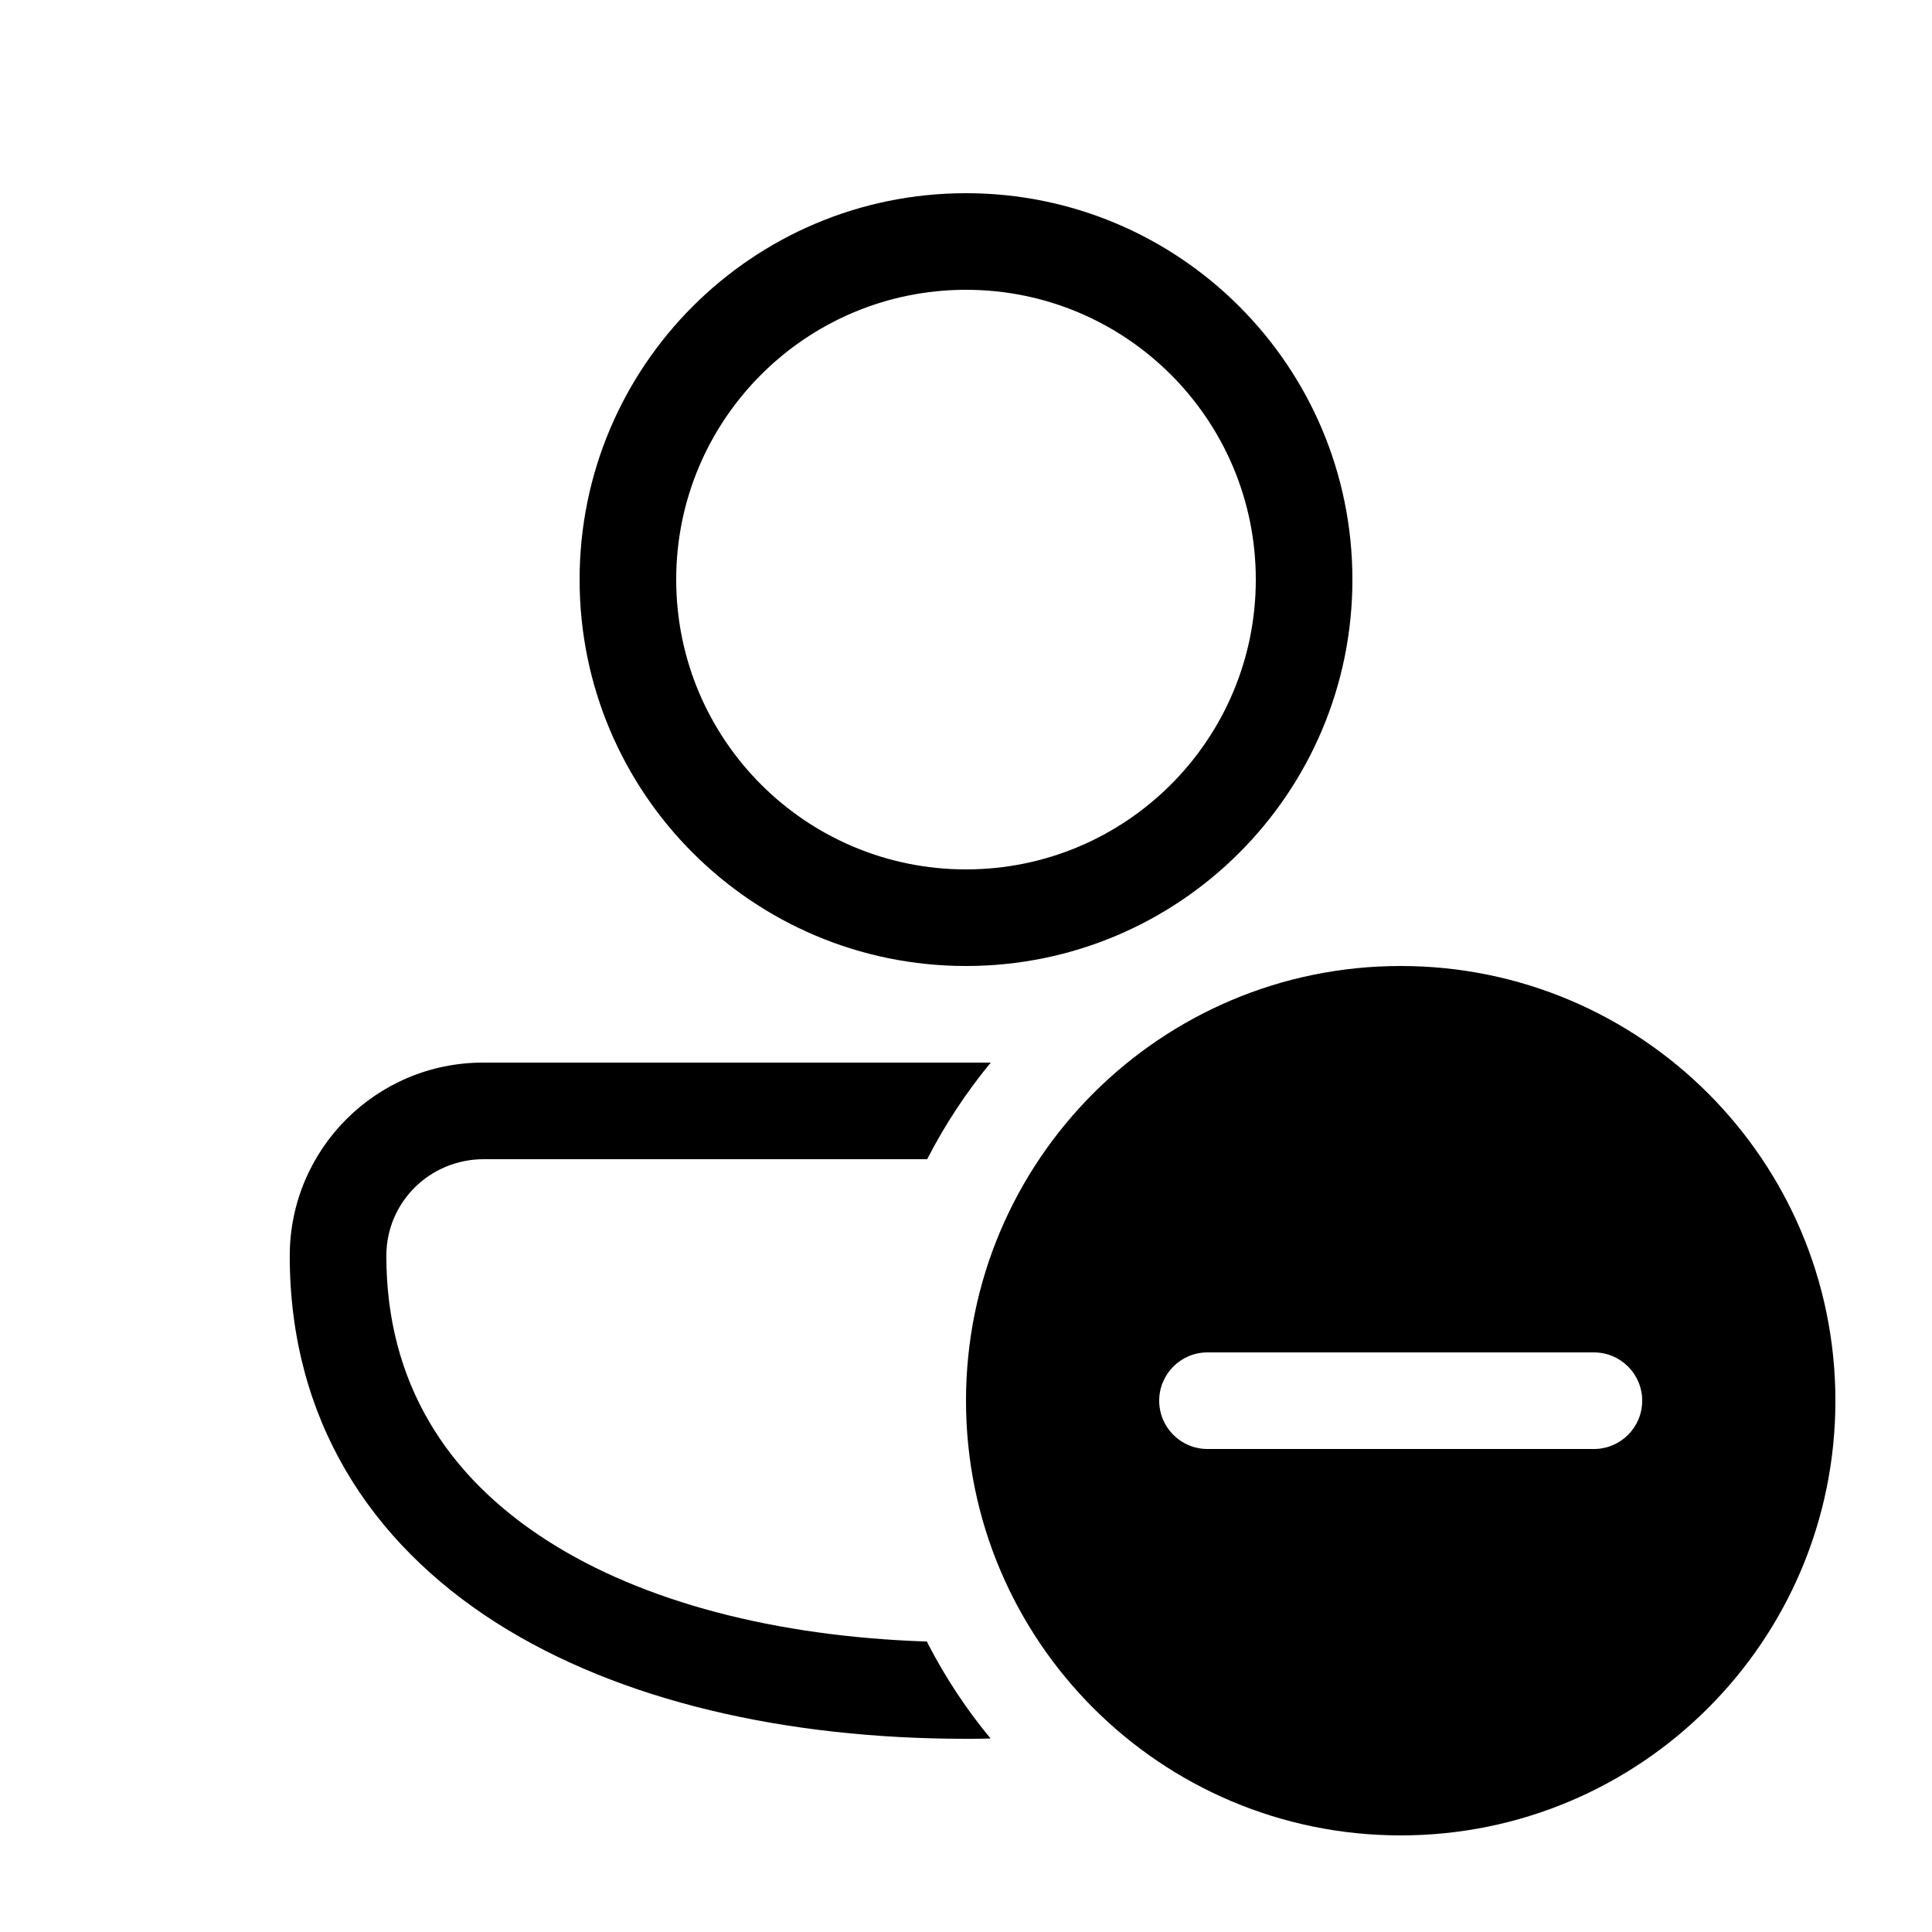 <!-- Generated by IcoMoon.io -->
<svg version="1.1" xmlns="http://www.w3.org/2000/svg" width="32" height="32" viewBox="0 0 32 32">
<title>person-subtract</title>
<path d="M16 3.2c-3.535 0-6.4 2.865-6.4 6.4s2.865 6.4 6.4 6.4v0c3.535 0 6.4-2.865 6.4-6.4s-2.865-6.4-6.4-6.4v0zM11.2 9.6c0-2.651 2.149-4.8 4.8-4.8s4.8 2.149 4.8 4.8v0c0 2.651-2.149 4.8-4.8 4.8s-4.8-2.149-4.8-4.8v0zM8.014 17.6c-0.004-0-0.008-0-0.013-0-1.768 0-3.201 1.433-3.202 3.2v0c0 2.706 1.333 4.746 3.416 6.075 2.051 1.307 4.816 1.925 7.784 1.925 0.136 0 0.272 0 0.408-0.005-0.389-0.469-0.74-0.995-1.031-1.557l-0.023-0.049c-2.507-0.083-4.699-0.656-6.277-1.664-1.68-1.072-2.677-2.629-2.677-4.725 0-0.885 0.717-1.6 1.614-1.6h7.344c0.294-0.573 0.648-1.109 1.053-1.6h-8.395zM30.4 23.2c0 3.976-3.224 7.2-7.2 7.2s-7.2-3.224-7.2-7.2v0c0-3.976 3.224-7.2 7.2-7.2s7.2 3.224 7.2 7.2v0zM19.2 23.2c0 0.442 0.358 0.8 0.8 0.8v0h6.4c0.442 0 0.8-0.358 0.8-0.8s-0.358-0.8-0.8-0.8v0h-6.4c-0.442 0-0.8 0.358-0.8 0.8v0z"></path>
</svg>

